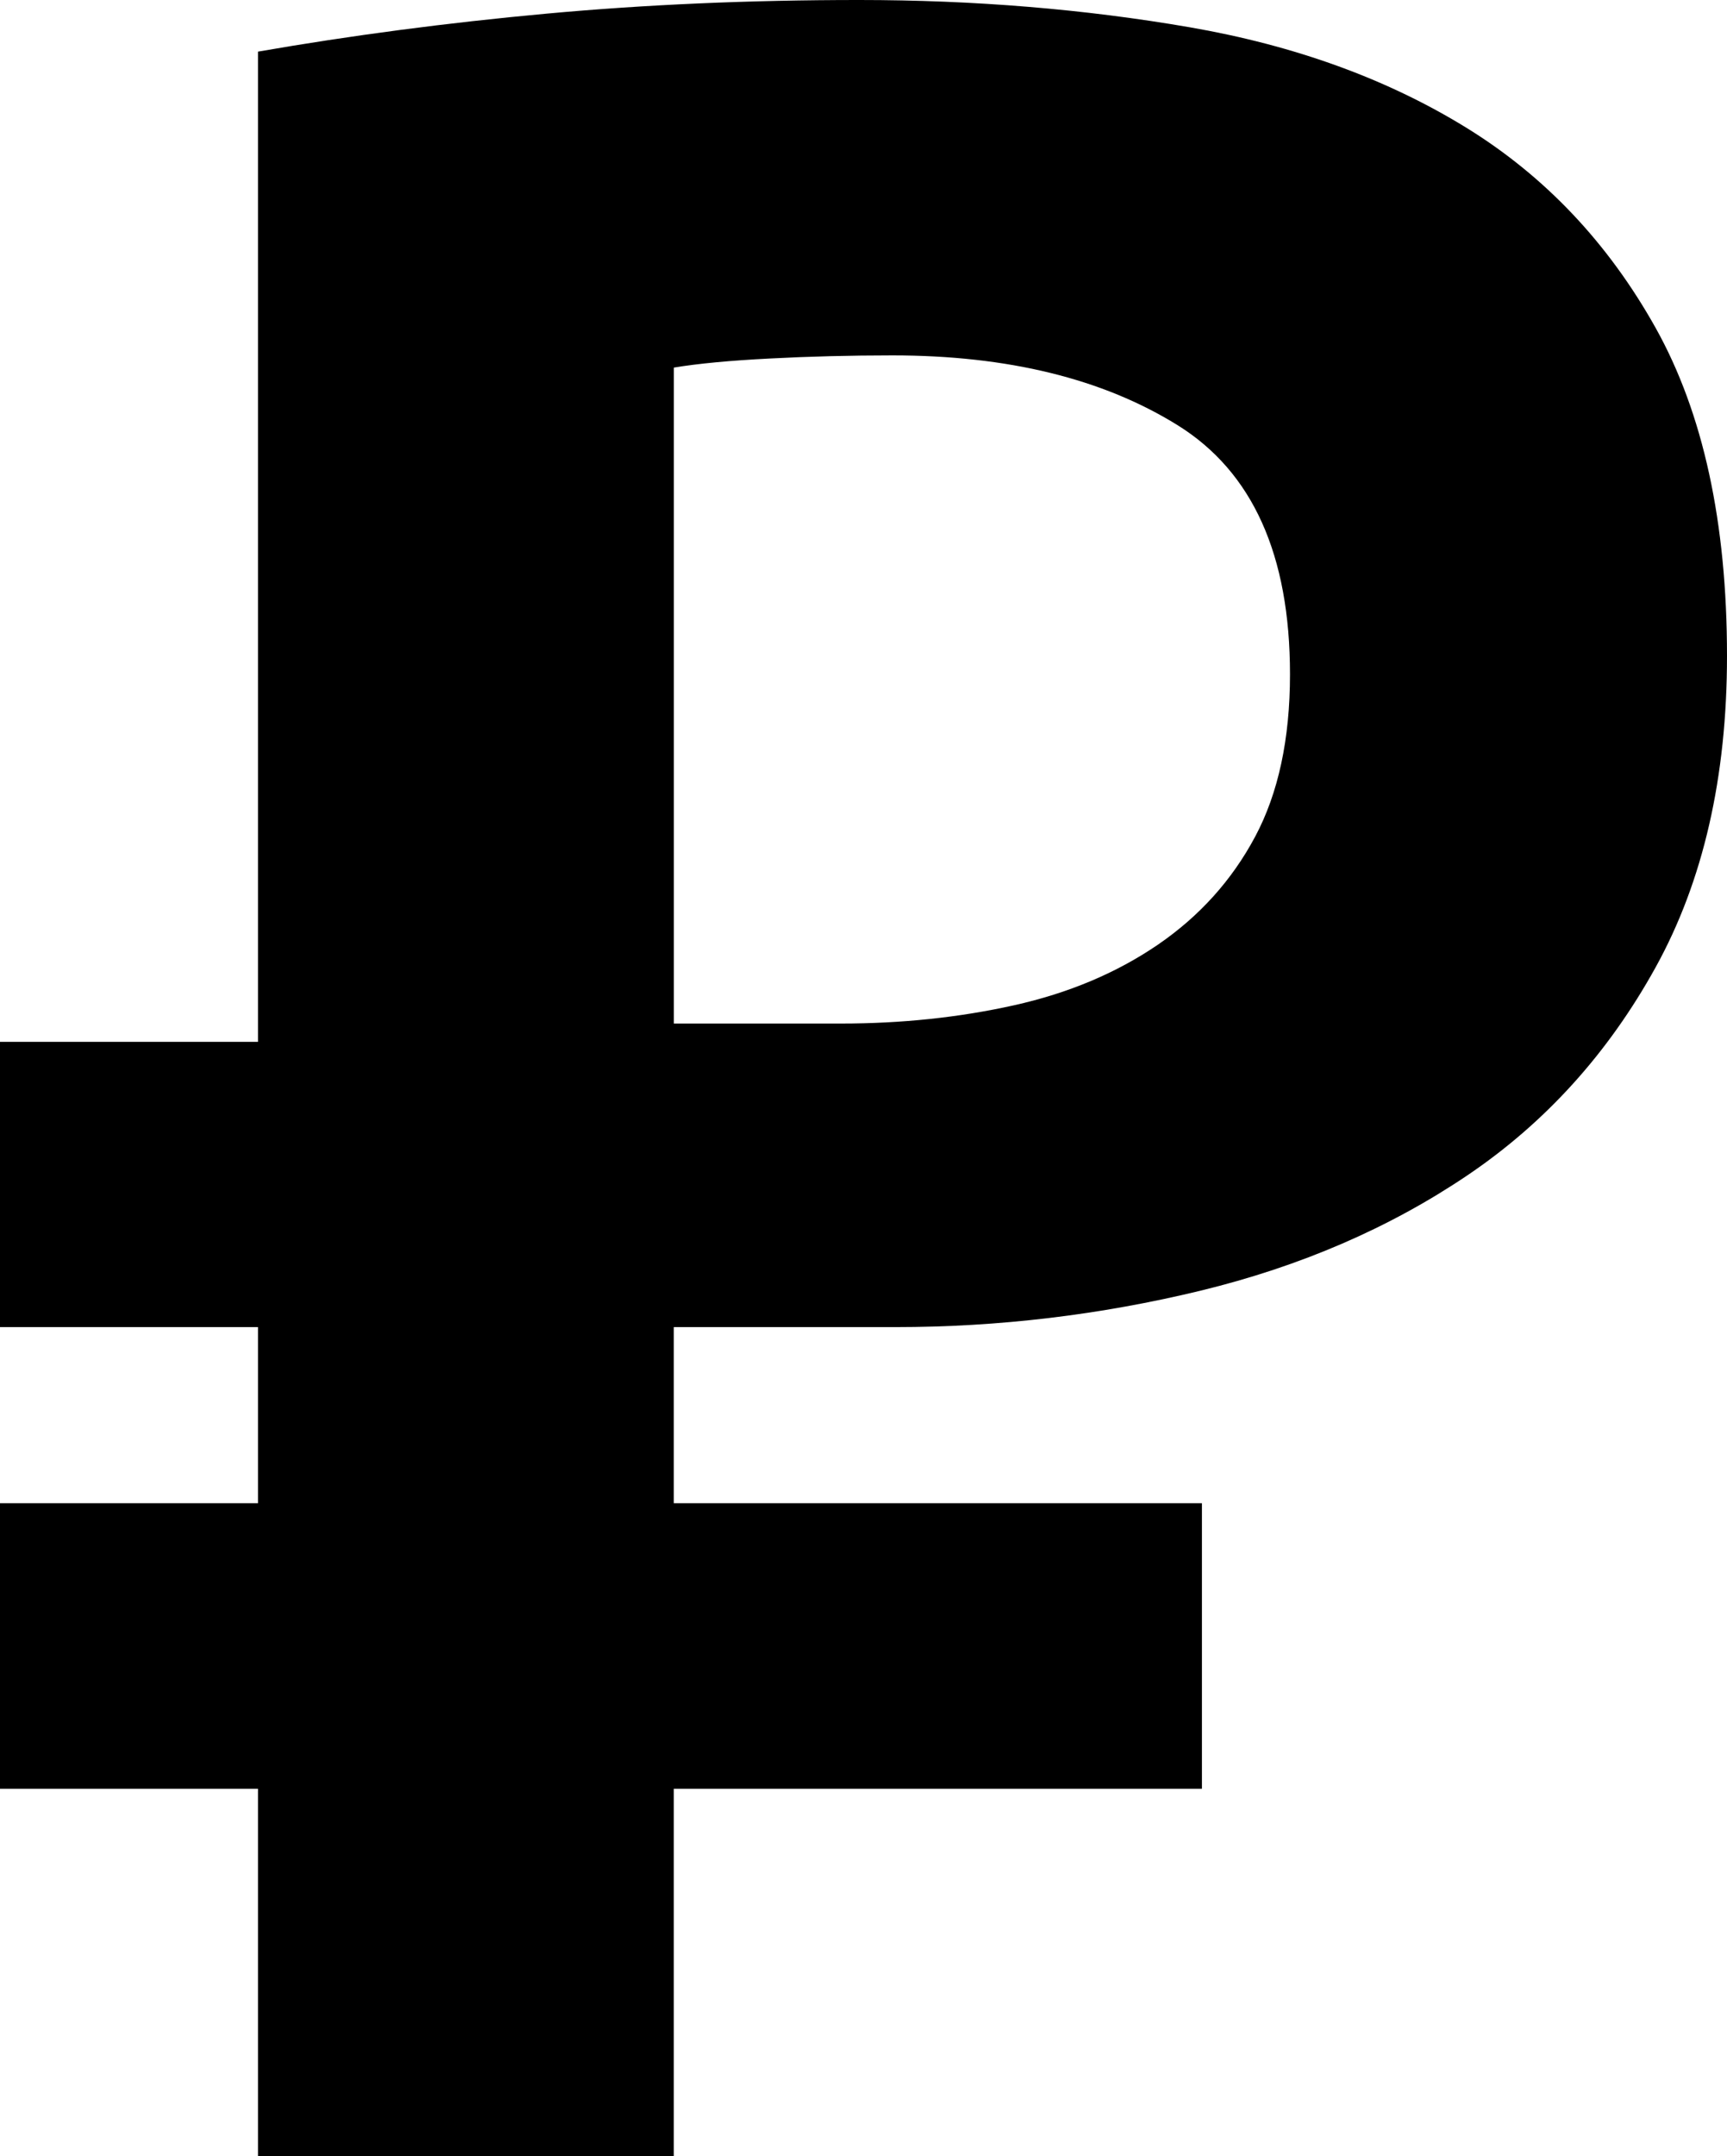 <?xml version="1.0" encoding="UTF-8" standalone="no"?>
<!-- Generator: Adobe Illustrator 16.0.0, SVG Export Plug-In . SVG Version: 6.00 Build 0)  -->

<svg
   xmlns:dc="http://purl.org/dc/elements/1.1/"
   xmlns:cc="http://creativecommons.org/ns#"
   xmlns:rdf="http://www.w3.org/1999/02/22-rdf-syntax-ns#"
   xmlns:svg="http://www.w3.org/2000/svg"
   xmlns="http://www.w3.org/2000/svg"
   xmlns:sodipodi="http://sodipodi.sourceforge.net/DTD/sodipodi-0.dtd"
   xmlns:inkscape="http://www.inkscape.org/namespaces/inkscape"
   version="1.1"
   id="Isolation_Mode"
   x="0px"
   y="0px"
   width="34.14"
   height="42.598"
   viewBox="0 0 34.14 42.598"
   enable-background="new 0 0 1200 9990"
   xml:space="preserve"
   inkscape:version="0.48.2 r9819"
   sodipodi:docname="rub.svg"><defs
   id="defs9" /><sodipodi:namedview
   pagecolor="#ffffff"
   bordercolor="#666666"
   borderopacity="1"
   objecttolerance="10"
   gridtolerance="10"
   guidetolerance="10"
   inkscape:pageopacity="0"
   inkscape:pageshadow="2"
   inkscape:window-width="640"
   inkscape:window-height="480"
   id="namedview7"
   showgrid="false"
   fit-margin-top="0"
   fit-margin-left="0"
   fit-margin-right="0"
   fit-margin-bottom="0"
   inkscape:zoom="0.75595595"
   inkscape:cx="15.917976"
   inkscape:cy="12.919017"
   inkscape:window-x="0"
   inkscape:window-y="0"
   inkscape:window-maximized="0"
   inkscape:current-layer="Isolation_Mode" />
<g
   id="g3"
   transform="translate(-389.05,-1648.399)">
	<path
   d="m 389.05,1668.981 h 5.1 v -19.562 c 1.839,-0.32 3.74,-0.57 5.7,-0.75 1.959,-0.18 4.02,-0.27 6.18,-0.27 2.28,0 4.46,0.18 6.54,0.539 2.08,0.36 3.9,1.021 5.46,1.98 1.56,0.96 2.81,2.28 3.75,3.96 0.939,1.681 1.41,3.841 1.41,6.479 0,2.4 -0.471,4.451 -1.41,6.15 -0.94,1.701 -2.18,3.07 -3.72,4.11 -1.541,1.04 -3.3,1.8 -5.28,2.281 -1.98,0.479 -3.99,0.719 -6.03,0.719 h -4.38 v 3.479 h 10.44 v 5.641 h -10.44 v 7.26 h -8.22 v -7.26 h -5.1 v -5.641 h 5.1 v -3.479 h -5.1 v -5.636 z m 13.321,-0.361 h 3.3 c 1.2,0 2.34,-0.12 3.42,-0.36 1.08,-0.24 2.03,-0.639 2.85,-1.199 0.819,-0.561 1.46,-1.27 1.92,-2.131 0.459,-0.859 0.69,-1.93 0.69,-3.209 0,-2.36 -0.74,-4 -2.22,-4.921 -1.48,-0.919 -3.36,-1.38 -5.64,-1.38 -0.84,0 -1.65,0.021 -2.43,0.062 -0.78,0.04 -1.41,0.099 -1.89,0.179 v 12.959 z"
   id="path5"
   inkscape:connector-curvature="0"
   />
</g>
</svg>